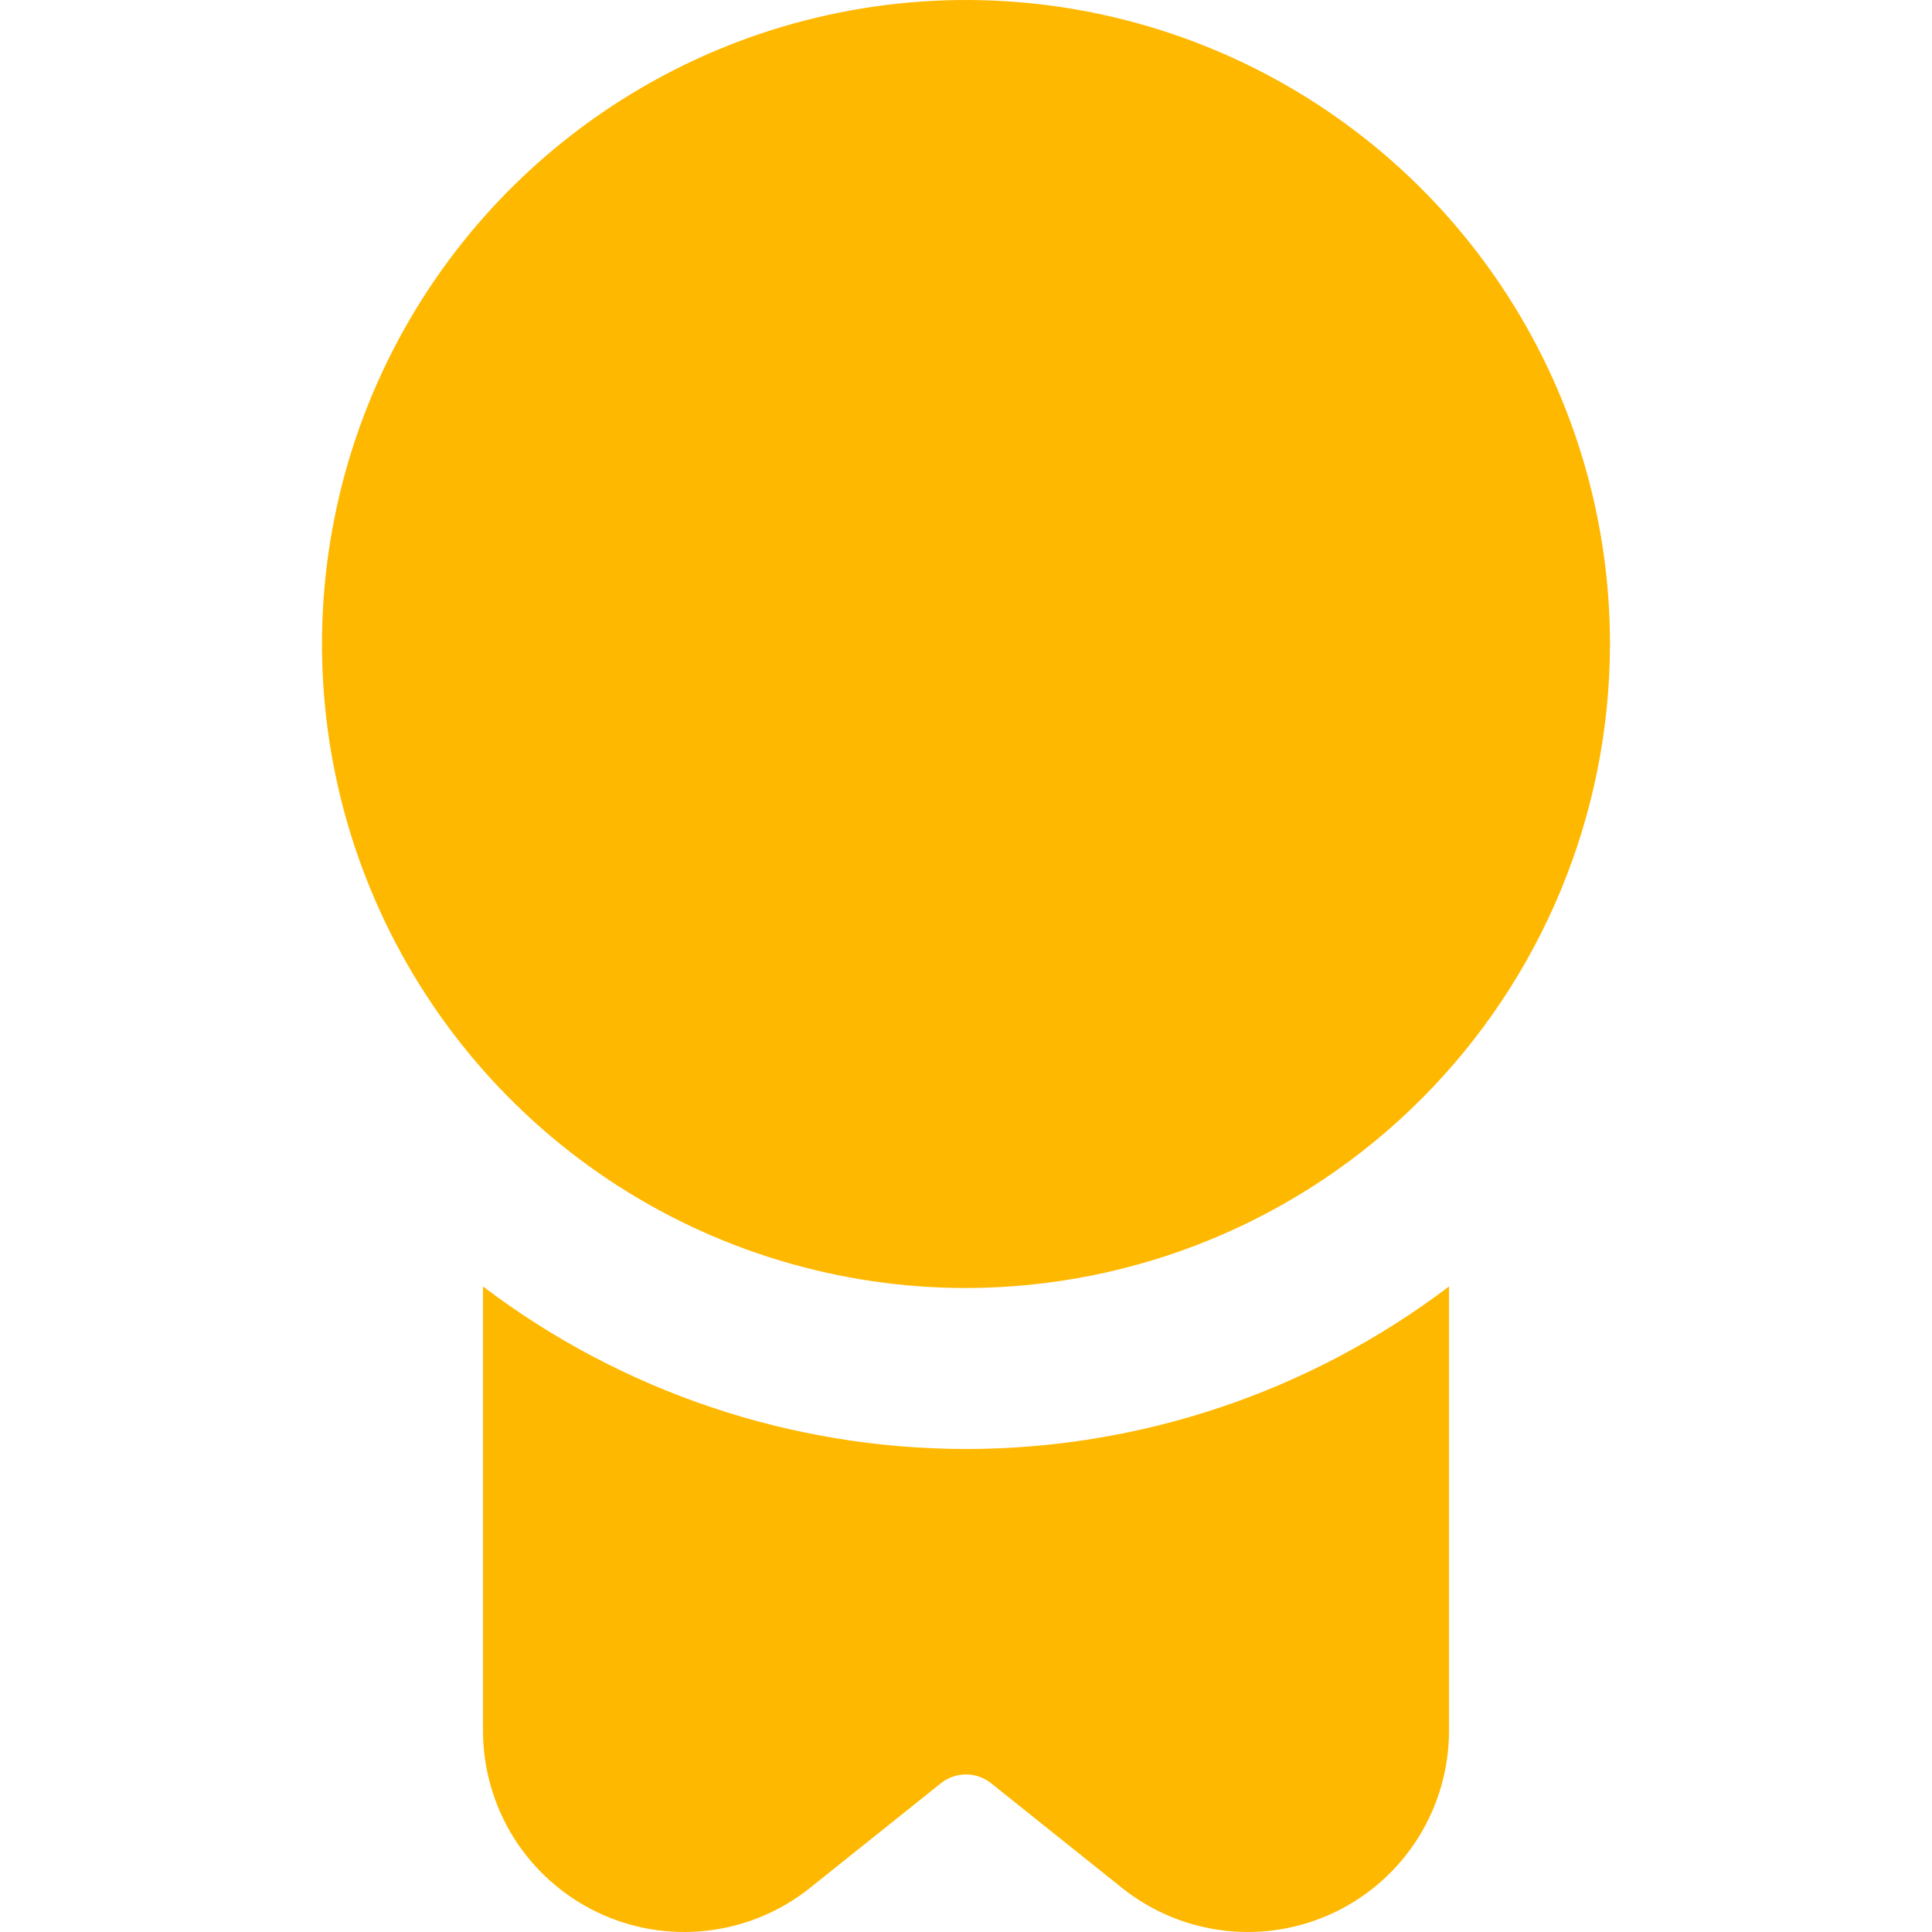 <svg width="40" height="40" viewBox="0 0 40 40" fill="none" xmlns="http://www.w3.org/2000/svg">
<g clip-path="url(#clip0_86_173)">
<path d="M20 26.667C17.363 26.667 14.785 25.885 12.592 24.42C10.4 22.954 8.691 20.872 7.682 18.436C6.672 15.999 6.408 13.319 6.923 10.732C7.437 8.146 8.707 5.77 10.572 3.905C12.437 2.041 14.812 0.771 17.399 0.256C19.985 -0.258 22.666 0.006 25.102 1.015C27.539 2.024 29.621 3.733 31.086 5.926C32.551 8.118 33.333 10.696 33.333 13.333C33.329 16.868 31.923 20.257 29.424 22.757C26.924 25.257 23.535 26.663 20 26.667ZM20 30C16.389 29.998 12.877 28.817 10 26.635V35.833C10 36.618 10.222 37.387 10.639 38.052C11.057 38.716 11.655 39.249 12.362 39.589C13.069 39.929 13.858 40.062 14.638 39.973C15.418 39.884 16.157 39.577 16.77 39.087L19.48 36.92C19.628 36.802 19.811 36.738 20 36.738C20.189 36.738 20.372 36.802 20.52 36.92L23.23 39.087C23.843 39.577 24.582 39.884 25.362 39.973C26.142 40.062 26.931 39.929 27.638 39.589C28.346 39.249 28.943 38.716 29.36 38.052C29.778 37.387 30 36.618 30 35.833V26.635C27.122 28.817 23.611 29.998 20 30Z" fill="#FFB800"/>
</g>
<defs>
<clipPath id="clip0_86_173">
<rect width="40" height="40" fill="white"/>
</clipPath>
</defs>
</svg>
